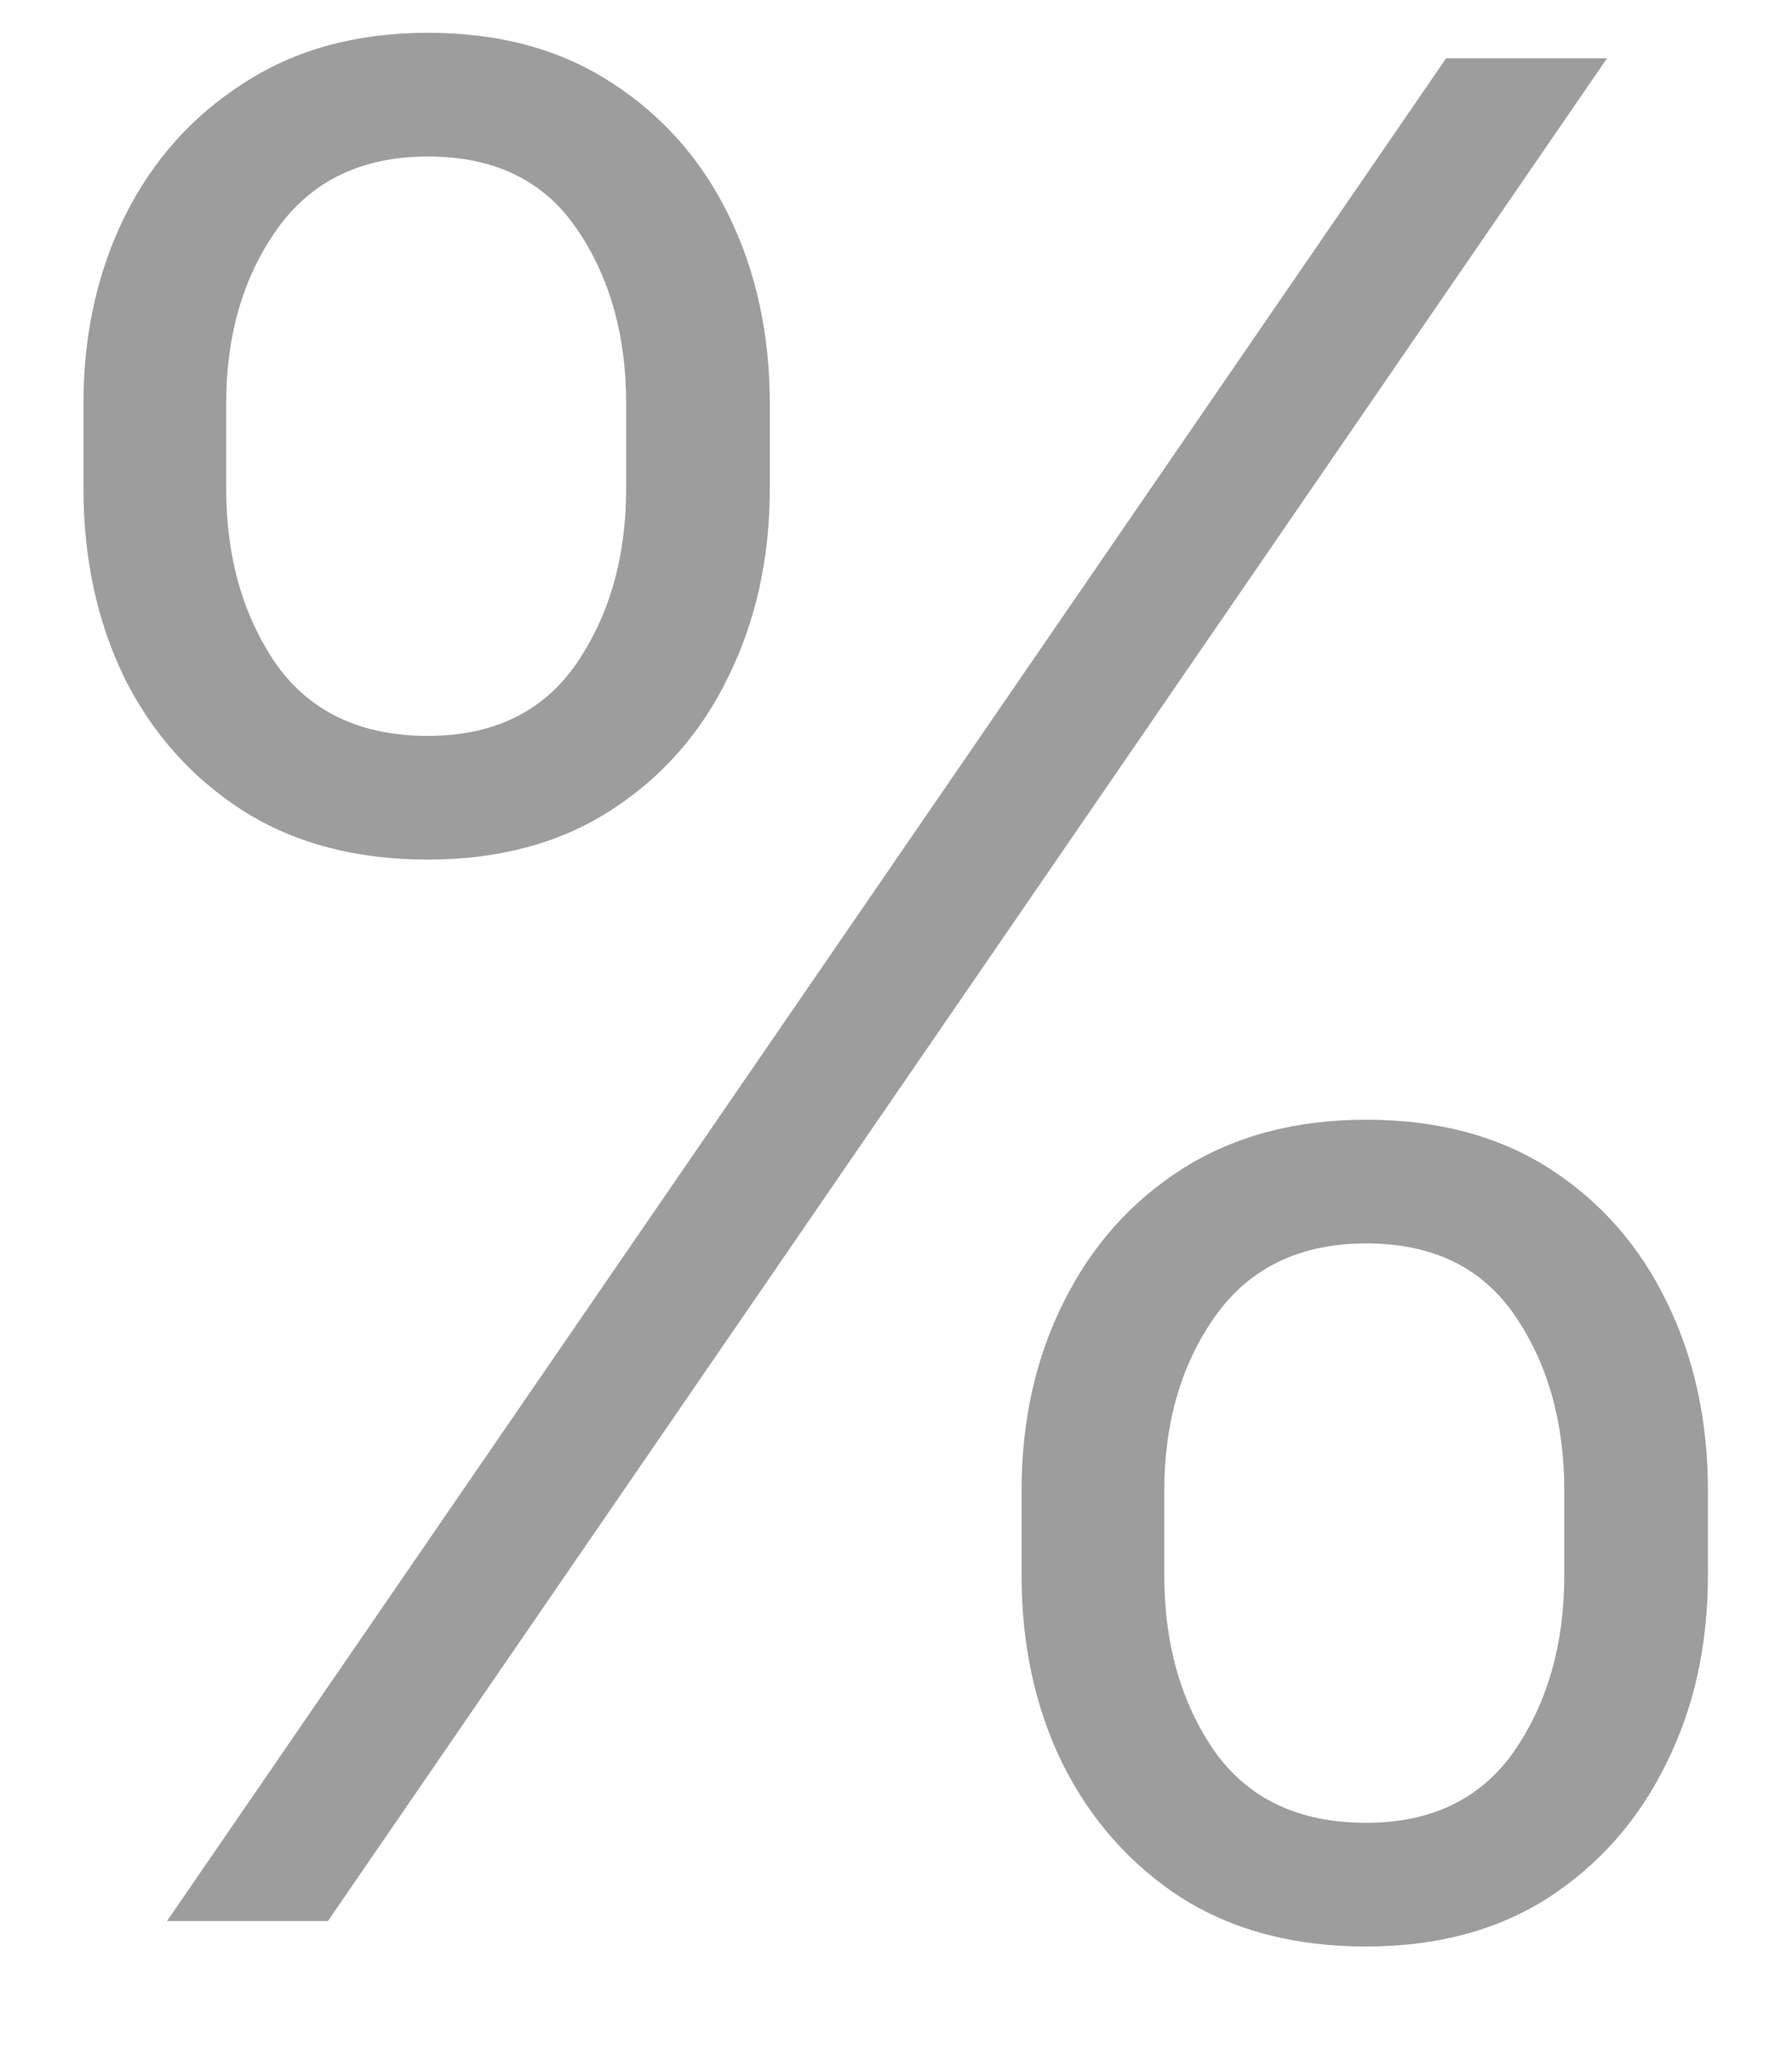 <svg width="14" height="16" viewBox="0 0 14 16" fill="none" xmlns="http://www.w3.org/2000/svg">
<path d="M7.981 12.301V11.641C7.981 11.096 8.09 10.606 8.308 10.171C8.526 9.73 8.836 9.382 9.238 9.126C9.641 8.871 10.119 8.743 10.673 8.743C11.232 8.743 11.71 8.871 12.108 9.126C12.505 9.382 12.811 9.73 13.024 10.171C13.237 10.606 13.343 11.096 13.343 11.641V12.301C13.343 12.846 13.235 13.336 13.017 13.771C12.804 14.207 12.498 14.555 12.101 14.815C11.703 15.071 11.227 15.199 10.673 15.199C10.11 15.199 9.627 15.071 9.224 14.815C8.826 14.555 8.519 14.207 8.301 13.771C8.088 13.336 7.981 12.846 7.981 12.301ZM9.096 11.641V12.301C9.096 12.836 9.226 13.293 9.487 13.672C9.752 14.046 10.147 14.233 10.673 14.233C11.184 14.233 11.57 14.046 11.831 13.672C12.091 13.293 12.221 12.836 12.221 12.301V11.641C12.221 11.106 12.093 10.651 11.838 10.277C11.582 9.898 11.194 9.709 10.673 9.709C10.157 9.709 9.764 9.898 9.494 10.277C9.229 10.651 9.096 11.106 9.096 11.641ZM0.652 3.814V3.153C0.652 2.609 0.761 2.119 0.978 1.683C1.196 1.248 1.506 0.902 1.909 0.646C2.311 0.386 2.789 0.256 3.343 0.256C3.902 0.256 4.38 0.386 4.778 0.646C5.176 0.902 5.481 1.248 5.694 1.683C5.907 2.119 6.014 2.609 6.014 3.153V3.814C6.014 4.358 5.905 4.851 5.687 5.291C5.474 5.727 5.169 6.072 4.771 6.328C4.373 6.584 3.897 6.712 3.343 6.712C2.78 6.712 2.297 6.584 1.895 6.328C1.497 6.072 1.189 5.727 0.971 5.291C0.758 4.851 0.652 4.358 0.652 3.814ZM1.767 3.153V3.814C1.767 4.349 1.897 4.806 2.157 5.185C2.422 5.559 2.818 5.746 3.343 5.746C3.855 5.746 4.241 5.559 4.501 5.185C4.761 4.806 4.892 4.349 4.892 3.814V3.153C4.892 2.618 4.764 2.164 4.508 1.79C4.252 1.411 3.864 1.222 3.343 1.222C2.827 1.222 2.434 1.411 2.164 1.79C1.899 2.164 1.767 2.618 1.767 3.153ZM1.305 15L11.298 0.455H12.555L2.562 15H1.305Z" fill="#9D9D9D"/>
</svg>
